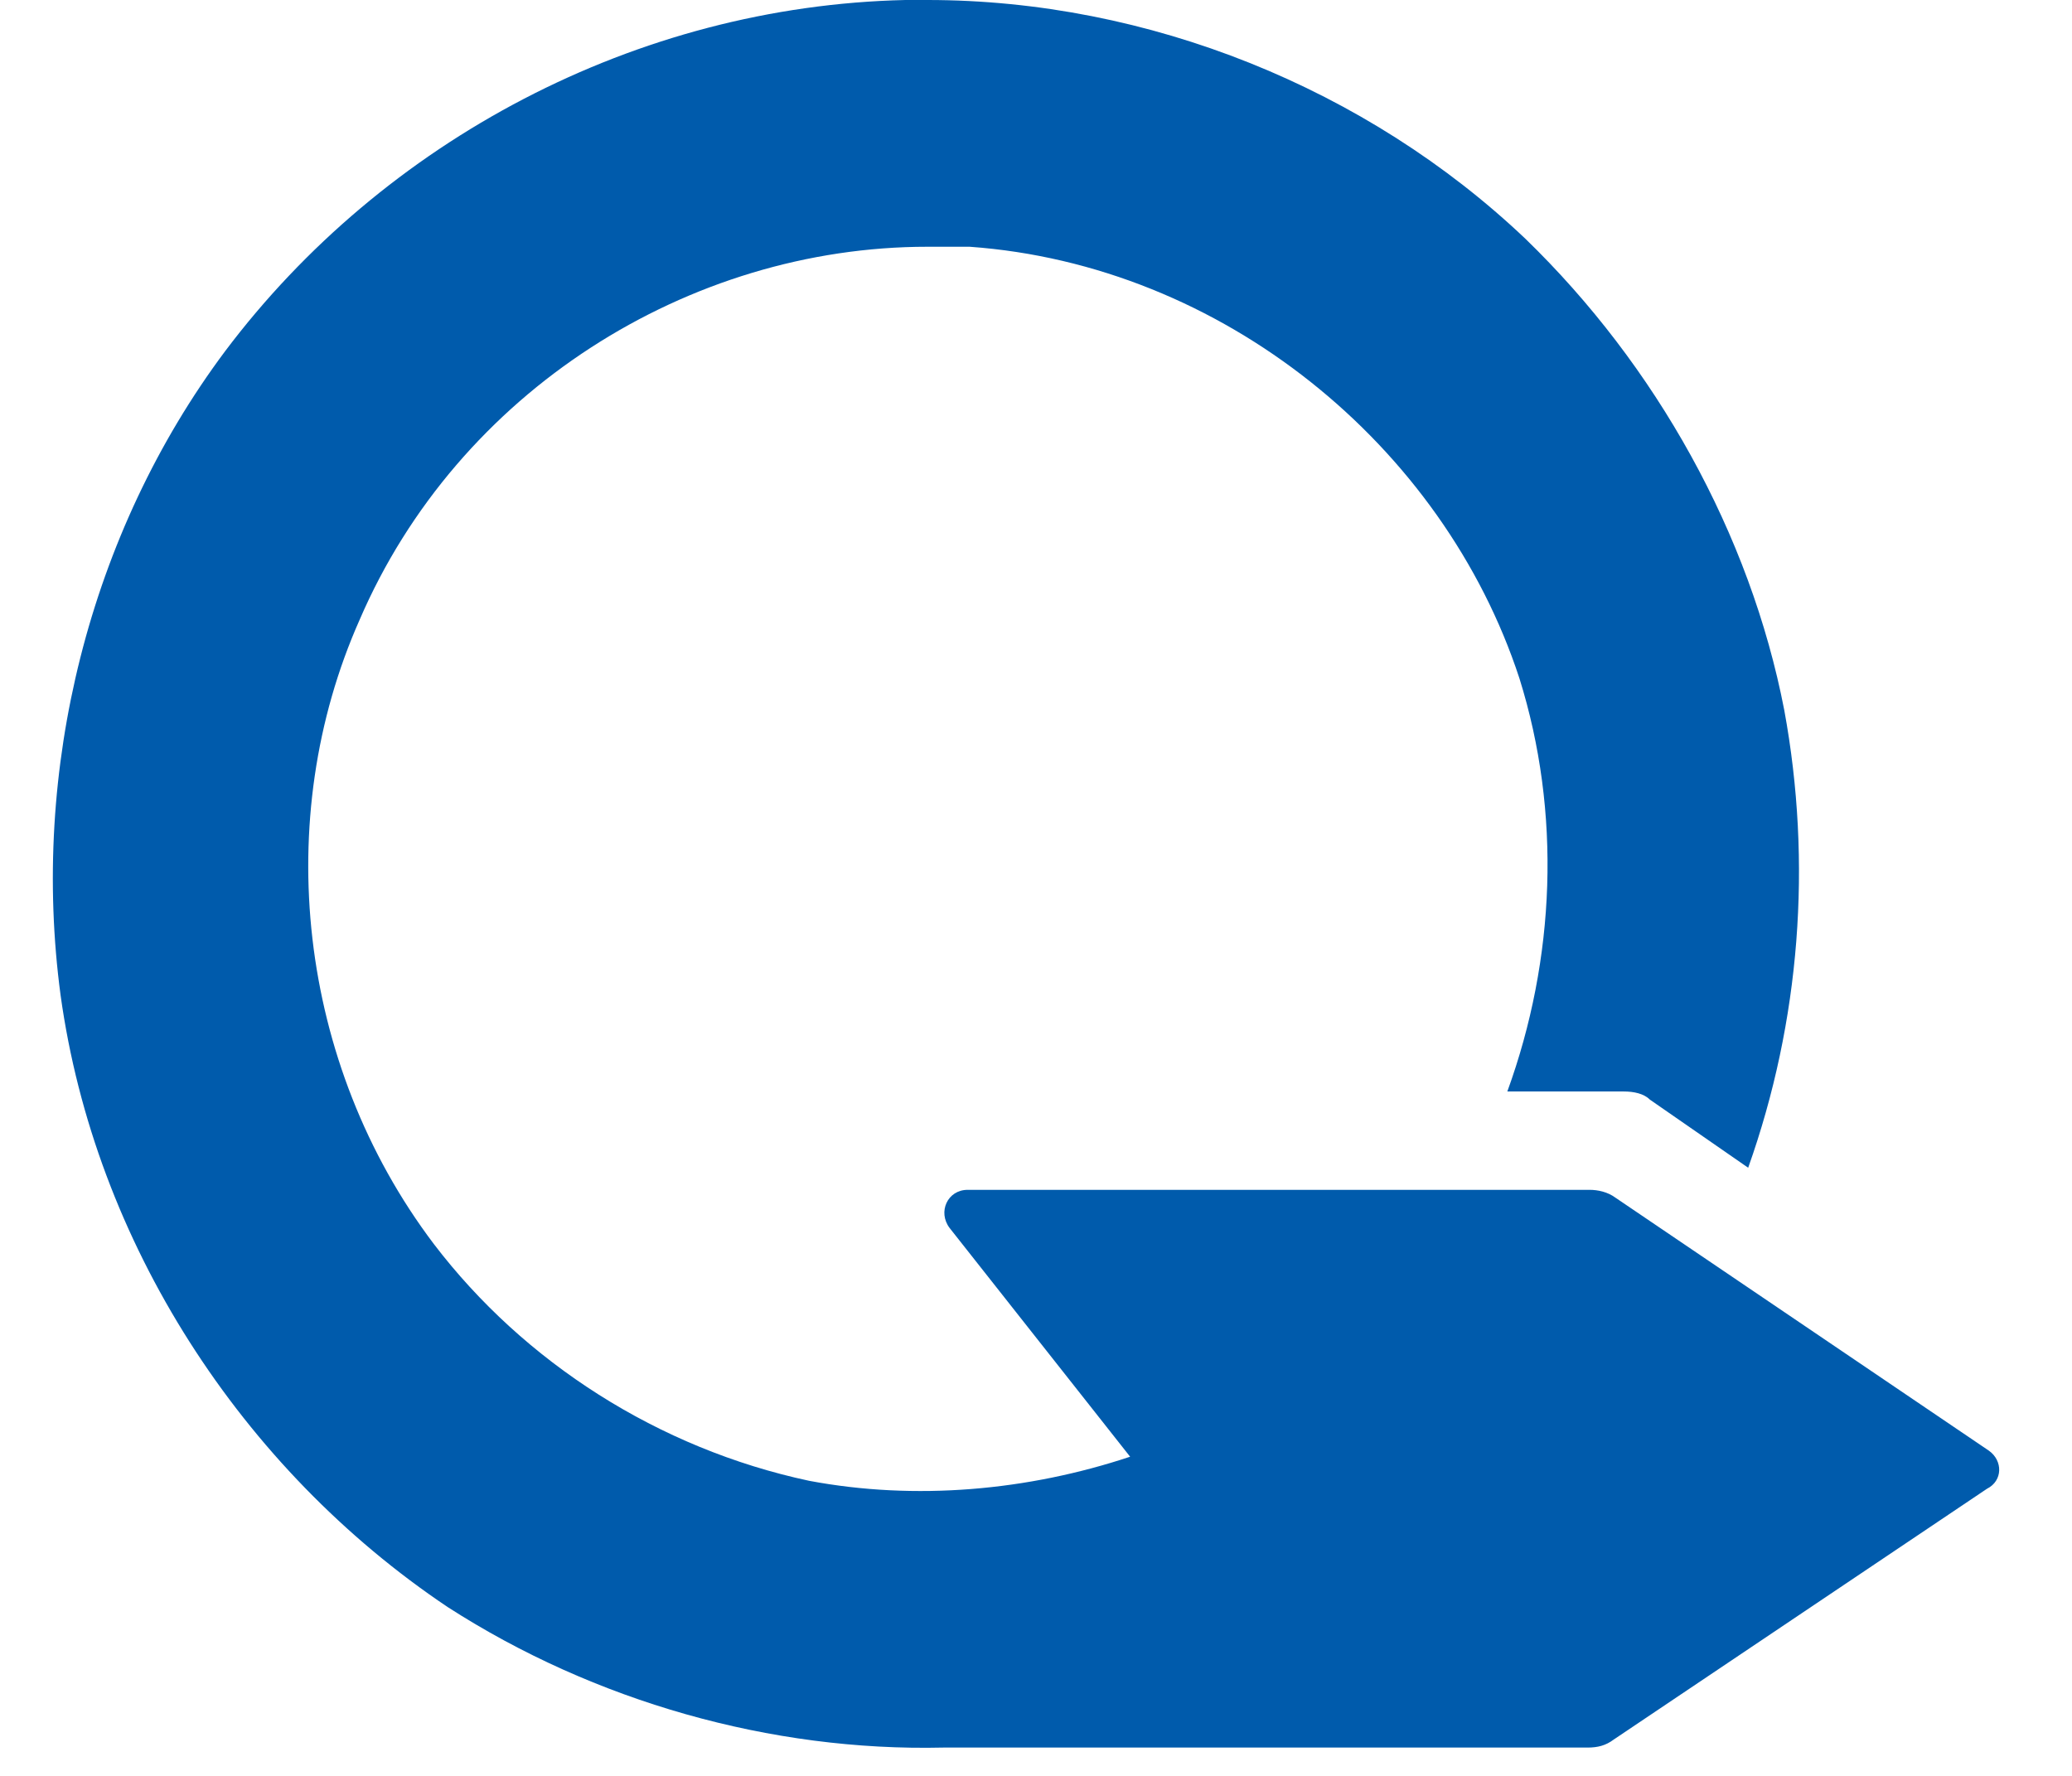 <svg width="21" height="18" viewBox="0 0 21 18" fill="none" xmlns="http://www.w3.org/2000/svg">
  <g clip-path="url(#clip0_2265_132)">
    <path fill-rule="evenodd" clip-rule="evenodd" d="M20.158 14.704L16.375 12.141C16.294 12.08 16.192 12.06 16.111 12.06H9.807C9.603 12.06 9.502 12.284 9.624 12.446L11.454 14.765C10.417 15.11 9.278 15.212 8.2 15.009C6.675 14.683 5.312 13.809 4.397 12.609C3.014 10.779 2.75 8.297 3.644 6.284C4.641 3.966 6.98 2.501 9.4 2.501C9.522 2.501 9.685 2.501 9.827 2.501C12.389 2.684 14.626 4.515 15.399 6.874C15.826 8.236 15.765 9.721 15.277 11.063H16.457C16.558 11.063 16.66 11.084 16.721 11.145L17.718 11.836C18.246 10.351 18.368 8.745 18.084 7.199C17.738 5.41 16.782 3.701 15.46 2.42C13.854 0.895 11.637 0 9.4 0C9.339 0 9.237 0 9.176 0C6.451 0.061 3.889 1.424 2.282 3.559C0.899 5.41 0.309 7.809 0.614 10.087C0.96 12.589 2.445 14.887 4.539 16.29C6.024 17.246 7.814 17.754 9.563 17.713H16.091C16.192 17.713 16.274 17.693 16.355 17.632L20.138 15.09C20.3 15.009 20.3 14.805 20.158 14.704Z" fill="#005BAC"/>
  </g>
  <defs>
    <clipPath id="clip0_2265_132">
      <rect width="19.929" height="18" fill="white" transform="translate(0.536)"/>
    </clipPath>
  </defs>
</svg>
